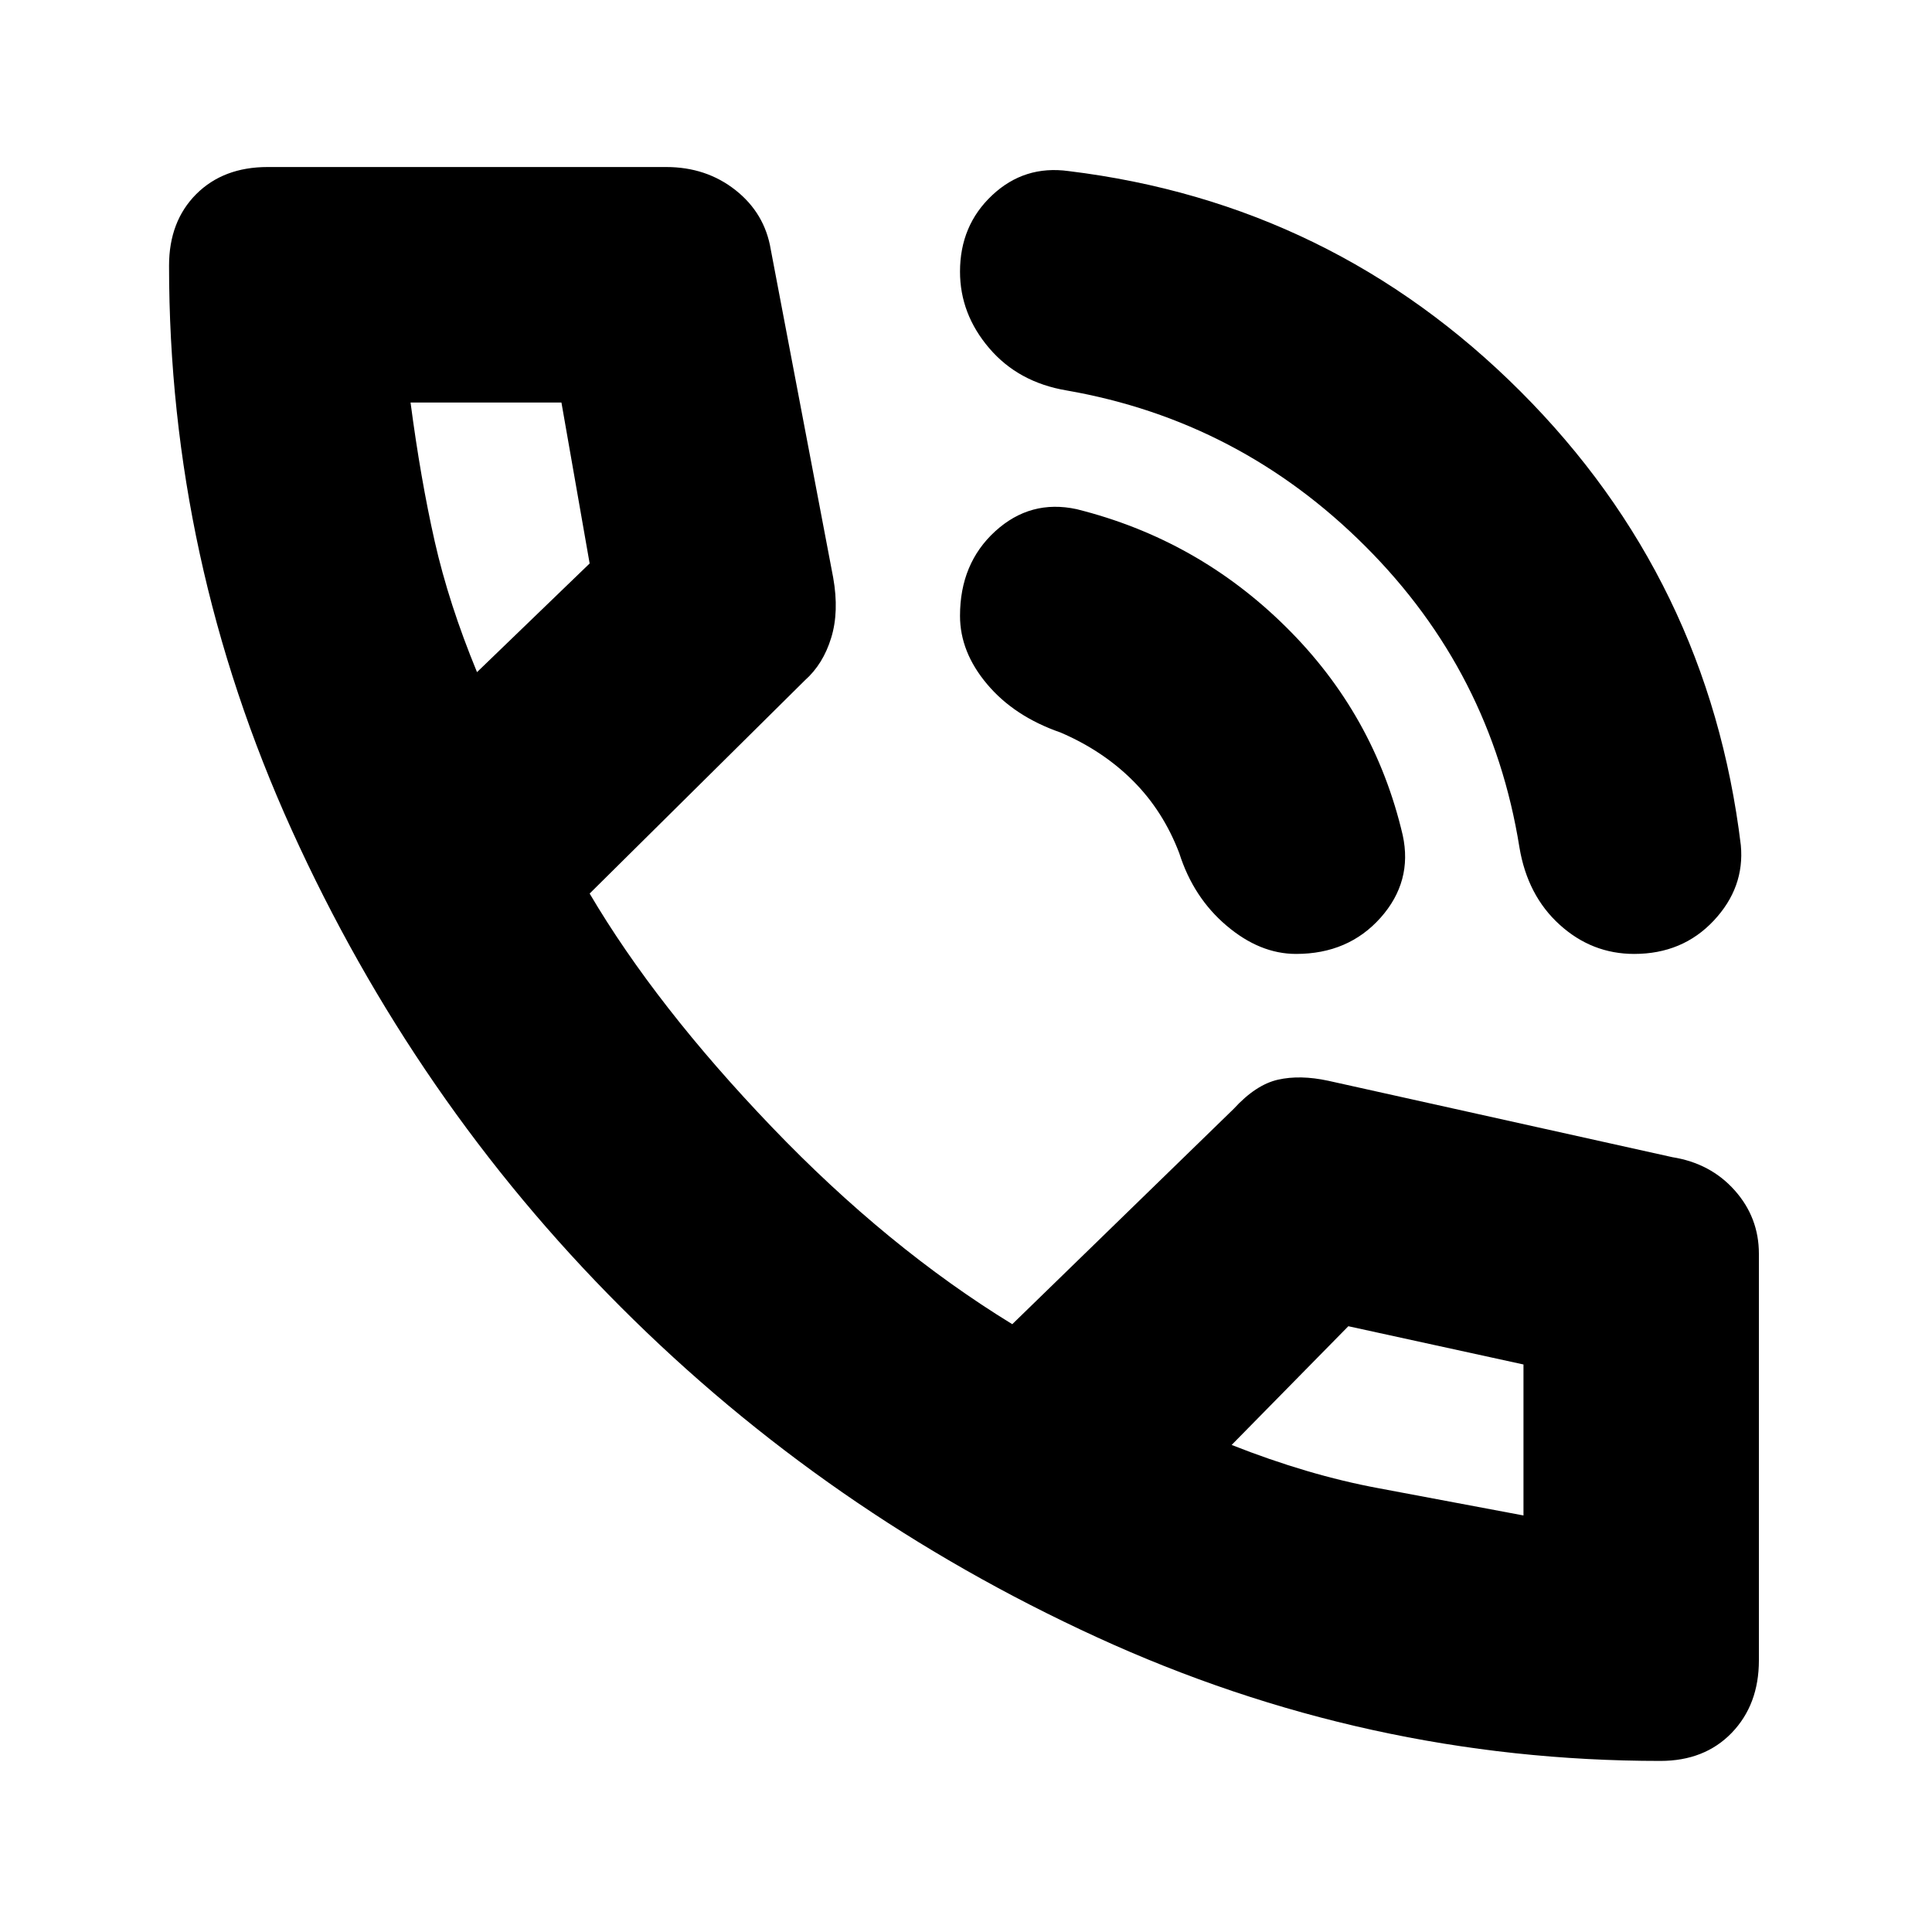 <svg xmlns="http://www.w3.org/2000/svg" height="20" width="20"><path d="M16.917 9.875q-.438 0-.771-.302-.334-.302-.417-.802-.291-1.813-1.594-3.115-1.302-1.302-3.093-1.614-.5-.084-.802-.438-.302-.354-.302-.792 0-.479.333-.791.333-.313.791-.25 2.73.333 4.678 2.281Q17.688 6 18.021 8.75q.041.438-.281.781-.323.344-.823.344Zm-3.5 0q-.375 0-.719-.292-.344-.291-.49-.75-.166-.437-.479-.75-.312-.312-.75-.5-.479-.166-.76-.5-.281-.333-.281-.708 0-.542.364-.875.365-.333.844-.229 1.25.312 2.166 1.219.917.906 1.209 2.156.104.479-.229.854-.334.375-.875.375Zm3.771 8.354q-3.042 0-5.834-1.281t-4.927-3.417q-2.135-2.135-3.406-4.937Q1.75 5.792 1.75 2.75q0-.458.281-.74.281-.281.74-.281h4.125q.416 0 .719.24.302.239.364.614l.646 3.396q.063.354-.021.625-.083.271-.271.438L6.104 9.25q.688 1.167 1.886 2.417 1.198 1.25 2.489 2.041l2.292-2.229q.229-.25.458-.302.229-.052.521.011l3.562.791q.396.063.646.344.25.281.25.656v4.209q0 .458-.281.75-.281.291-.739.291ZM4.938 6.958l1.166-1.125-.292-1.666H4.25q.104.791.25 1.437.146.646.438 1.354Zm10.833 8.73v.02-1.583l-1.813-.396-1.208 1.229q.792.313 1.521.448.729.136 1.5.282Zm-3.021-.73Zm-7.812-8Z"/></svg>